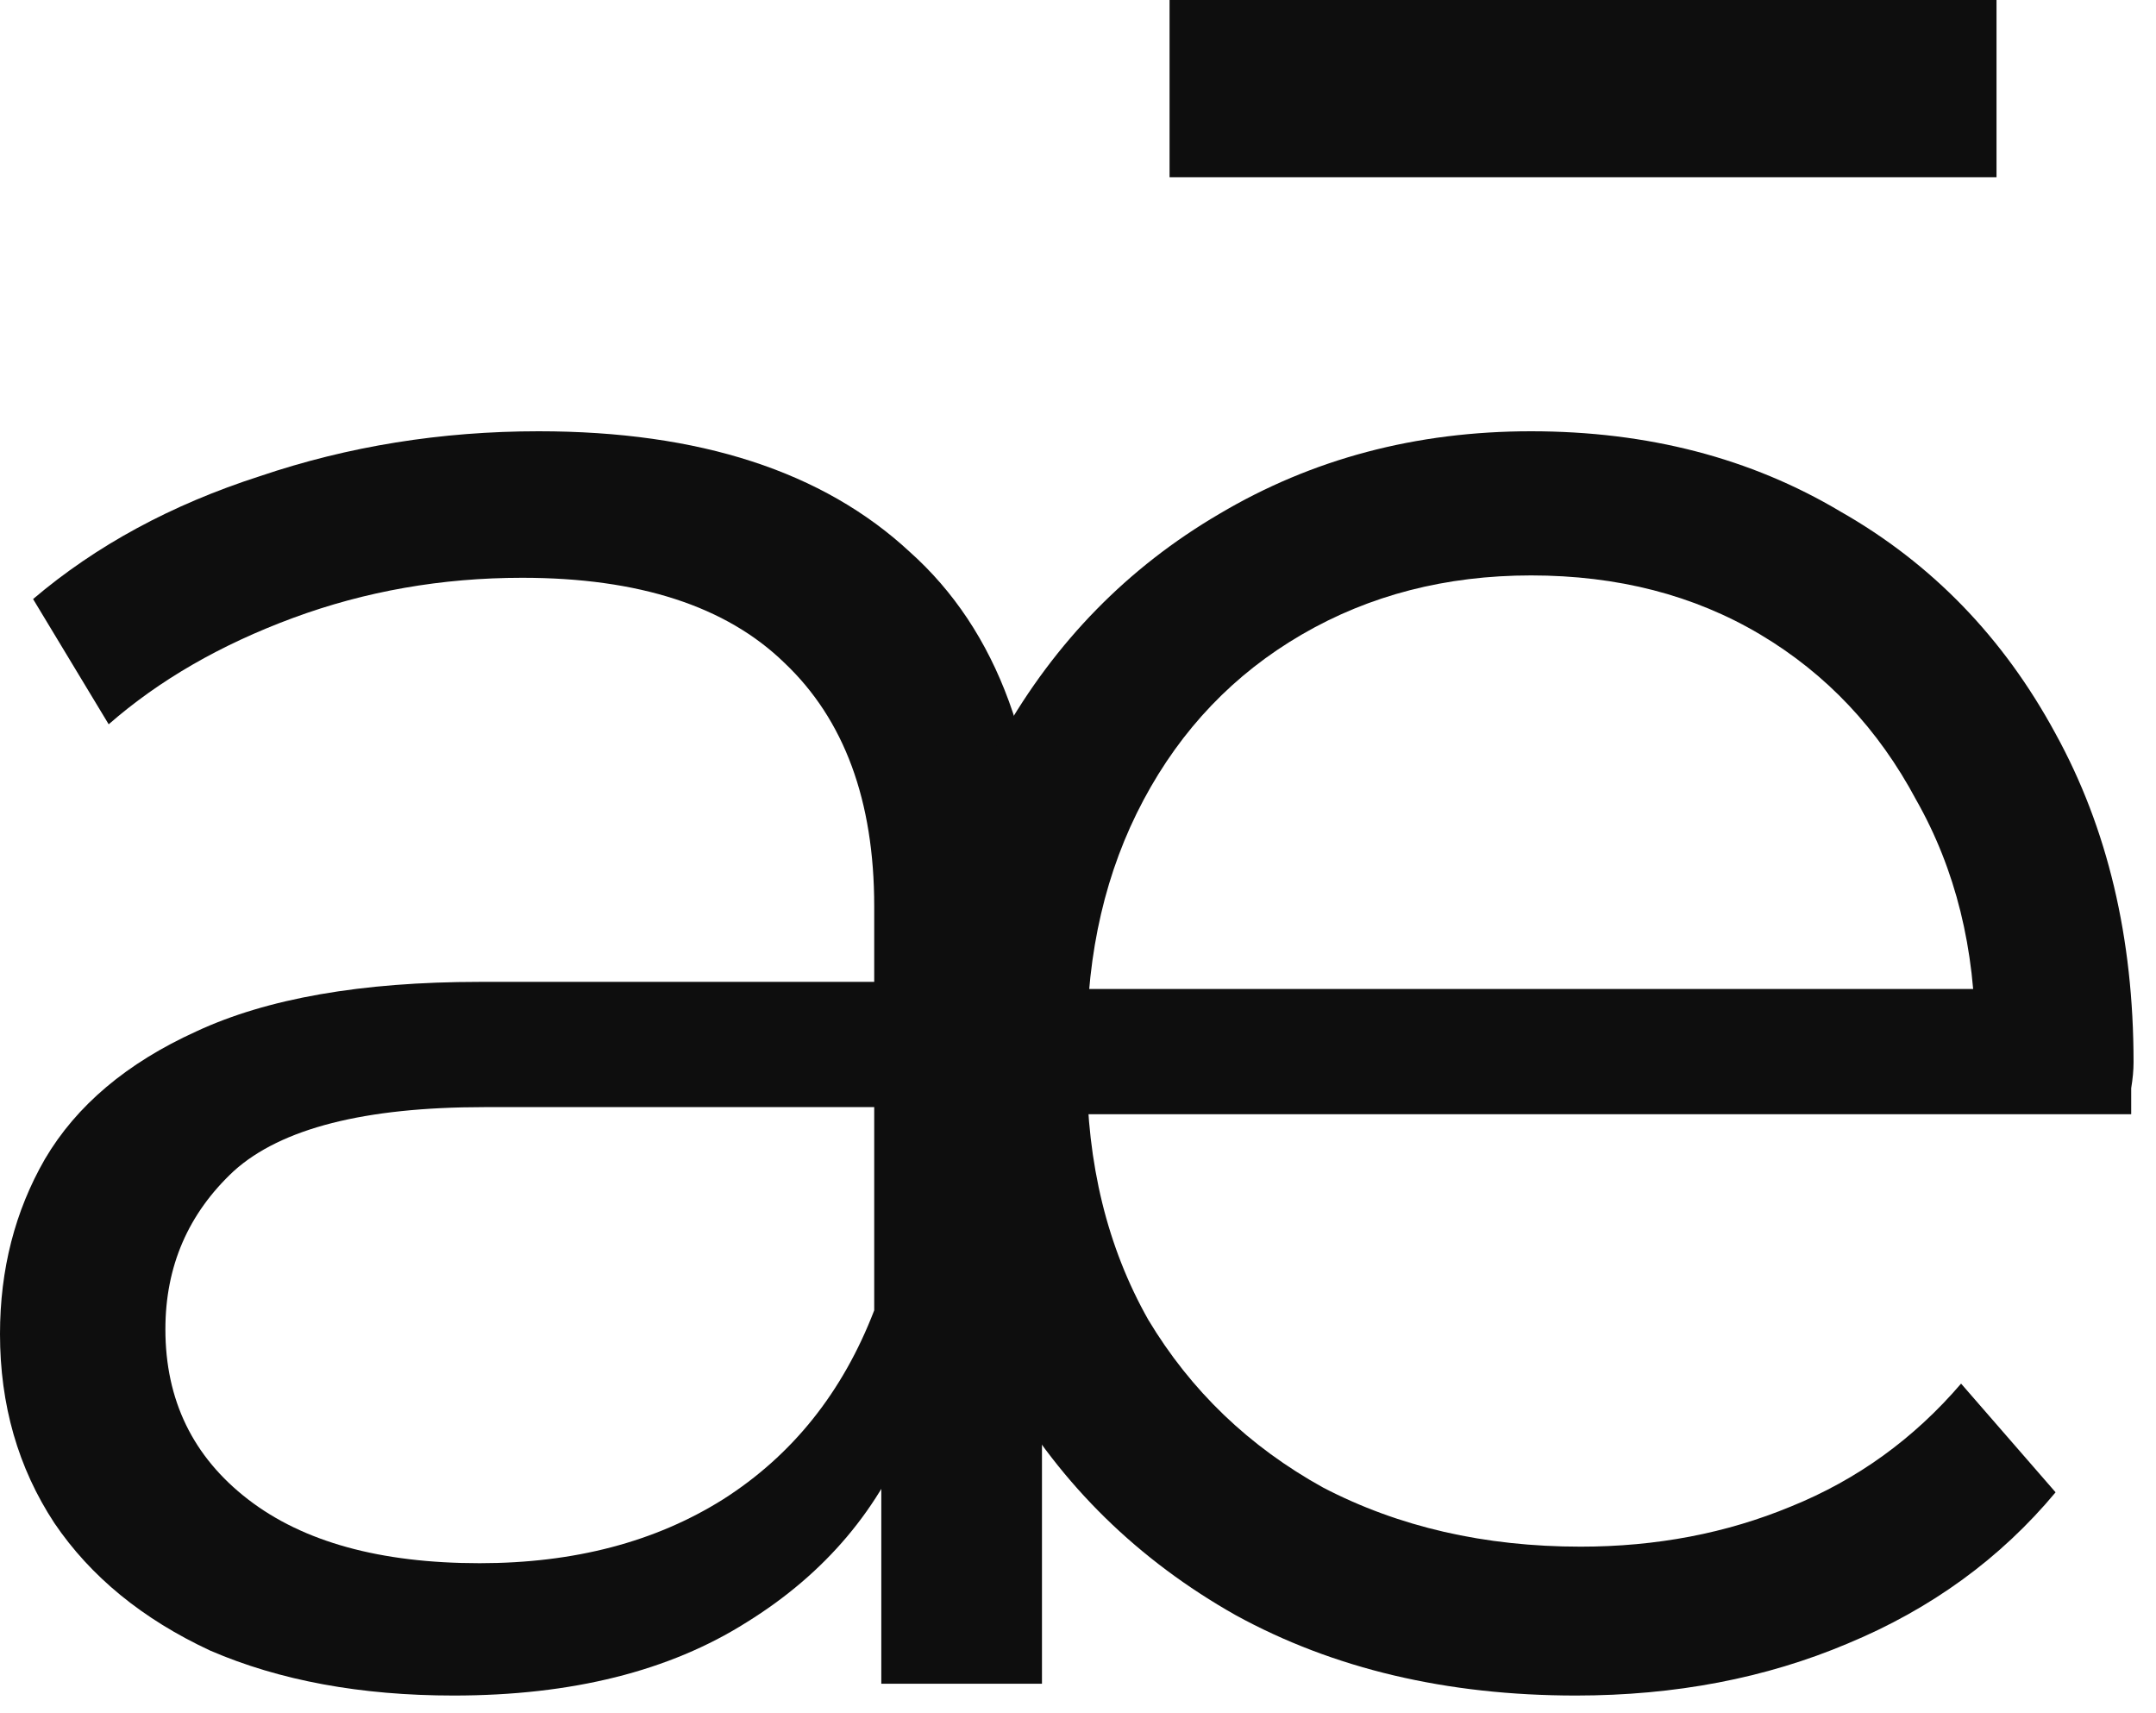 <svg xmlns="http://www.w3.org/2000/svg" width="73" height="58"><svg width="73" height="58" viewBox="0 0 73 58" fill="none" xmlns="http://www.w3.org/2000/svg"><path d="M29.84 57v-9.28l-.24-1.52V30.68c0-3.573-1.013-6.32-3.04-8.24-1.973-1.92-4.933-2.88-8.88-2.88-2.72 0-5.307.453-7.76 1.36-2.453.907-4.533 2.107-6.24 3.6l-2.56-4.24c2.133-1.813 4.693-3.2 7.68-4.16 2.987-1.013 6.133-1.52 9.44-1.52 5.44 0 9.627 1.36 12.56 4.08 2.987 2.667 4.48 6.747 4.48 12.24V57h-5.44Zm-14.48.4c-3.147 0-5.893-.507-8.24-1.52-2.293-1.067-4.053-2.507-5.28-4.32-1.227-1.867-1.84-4-1.84-6.4 0-2.187.507-4.16 1.52-5.92 1.067-1.813 2.773-3.253 5.12-4.32 2.4-1.12 5.6-1.68 9.6-1.68h14.48v4.24H16.4c-4.053 0-6.88.72-8.48 2.16C6.373 41.08 5.6 42.867 5.6 45c0 2.4.933 4.32 2.8 5.76 1.867 1.44 4.48 2.16 7.84 2.16 3.2 0 5.947-.72 8.24-2.16 2.347-1.493 4.053-3.627 5.12-6.4l1.28 3.92c-1.067 2.773-2.933 4.987-5.6 6.64-2.613 1.653-5.92 2.48-9.92 2.48Z" fill="#0E0E0E"/><path d="M53.36 57.4c-4.374 0-8.214-.907-11.52-2.72-3.307-1.867-5.894-4.4-7.76-7.6-1.867-3.253-2.8-6.96-2.8-11.12 0-4.16.88-7.84 2.64-11.04 1.813-3.2 4.266-5.707 7.36-7.52 3.146-1.867 6.666-2.8 10.56-2.8 3.946 0 7.44.907 10.48 2.72 3.093 1.76 5.52 4.267 7.28 7.52 1.76 3.2 2.64 6.907 2.64 11.12 0 .267-.027.56-.08.88v.88H35.6v-4.24h33.52l-2.24 1.68c0-3.04-.667-5.733-2-8.08-1.28-2.4-3.04-4.267-5.28-5.6-2.24-1.333-4.827-2-7.76-2-2.88 0-5.467.667-7.76 2-2.294 1.333-4.08 3.2-5.36 5.6-1.28 2.4-1.92 5.147-1.92 8.24v.88c0 3.2.693 6.027 2.08 8.48 1.44 2.4 3.413 4.293 5.92 5.68 2.56 1.333 5.466 2 8.72 2 2.56 0 4.933-.453 7.12-1.36 2.24-.907 4.16-2.293 5.76-4.16l3.2 3.68c-1.867 2.24-4.214 3.947-7.04 5.12-2.774 1.173-5.84 1.76-9.2 1.76Z" fill="#0E0E0E"/><path fill-rule="evenodd" clip-rule="evenodd" d="M67.6 6h-28V0h28v6Z" fill="#0E0E0E"/></svg><style>@media (prefers-color-scheme:light){:root{filter:none}}</style></svg>